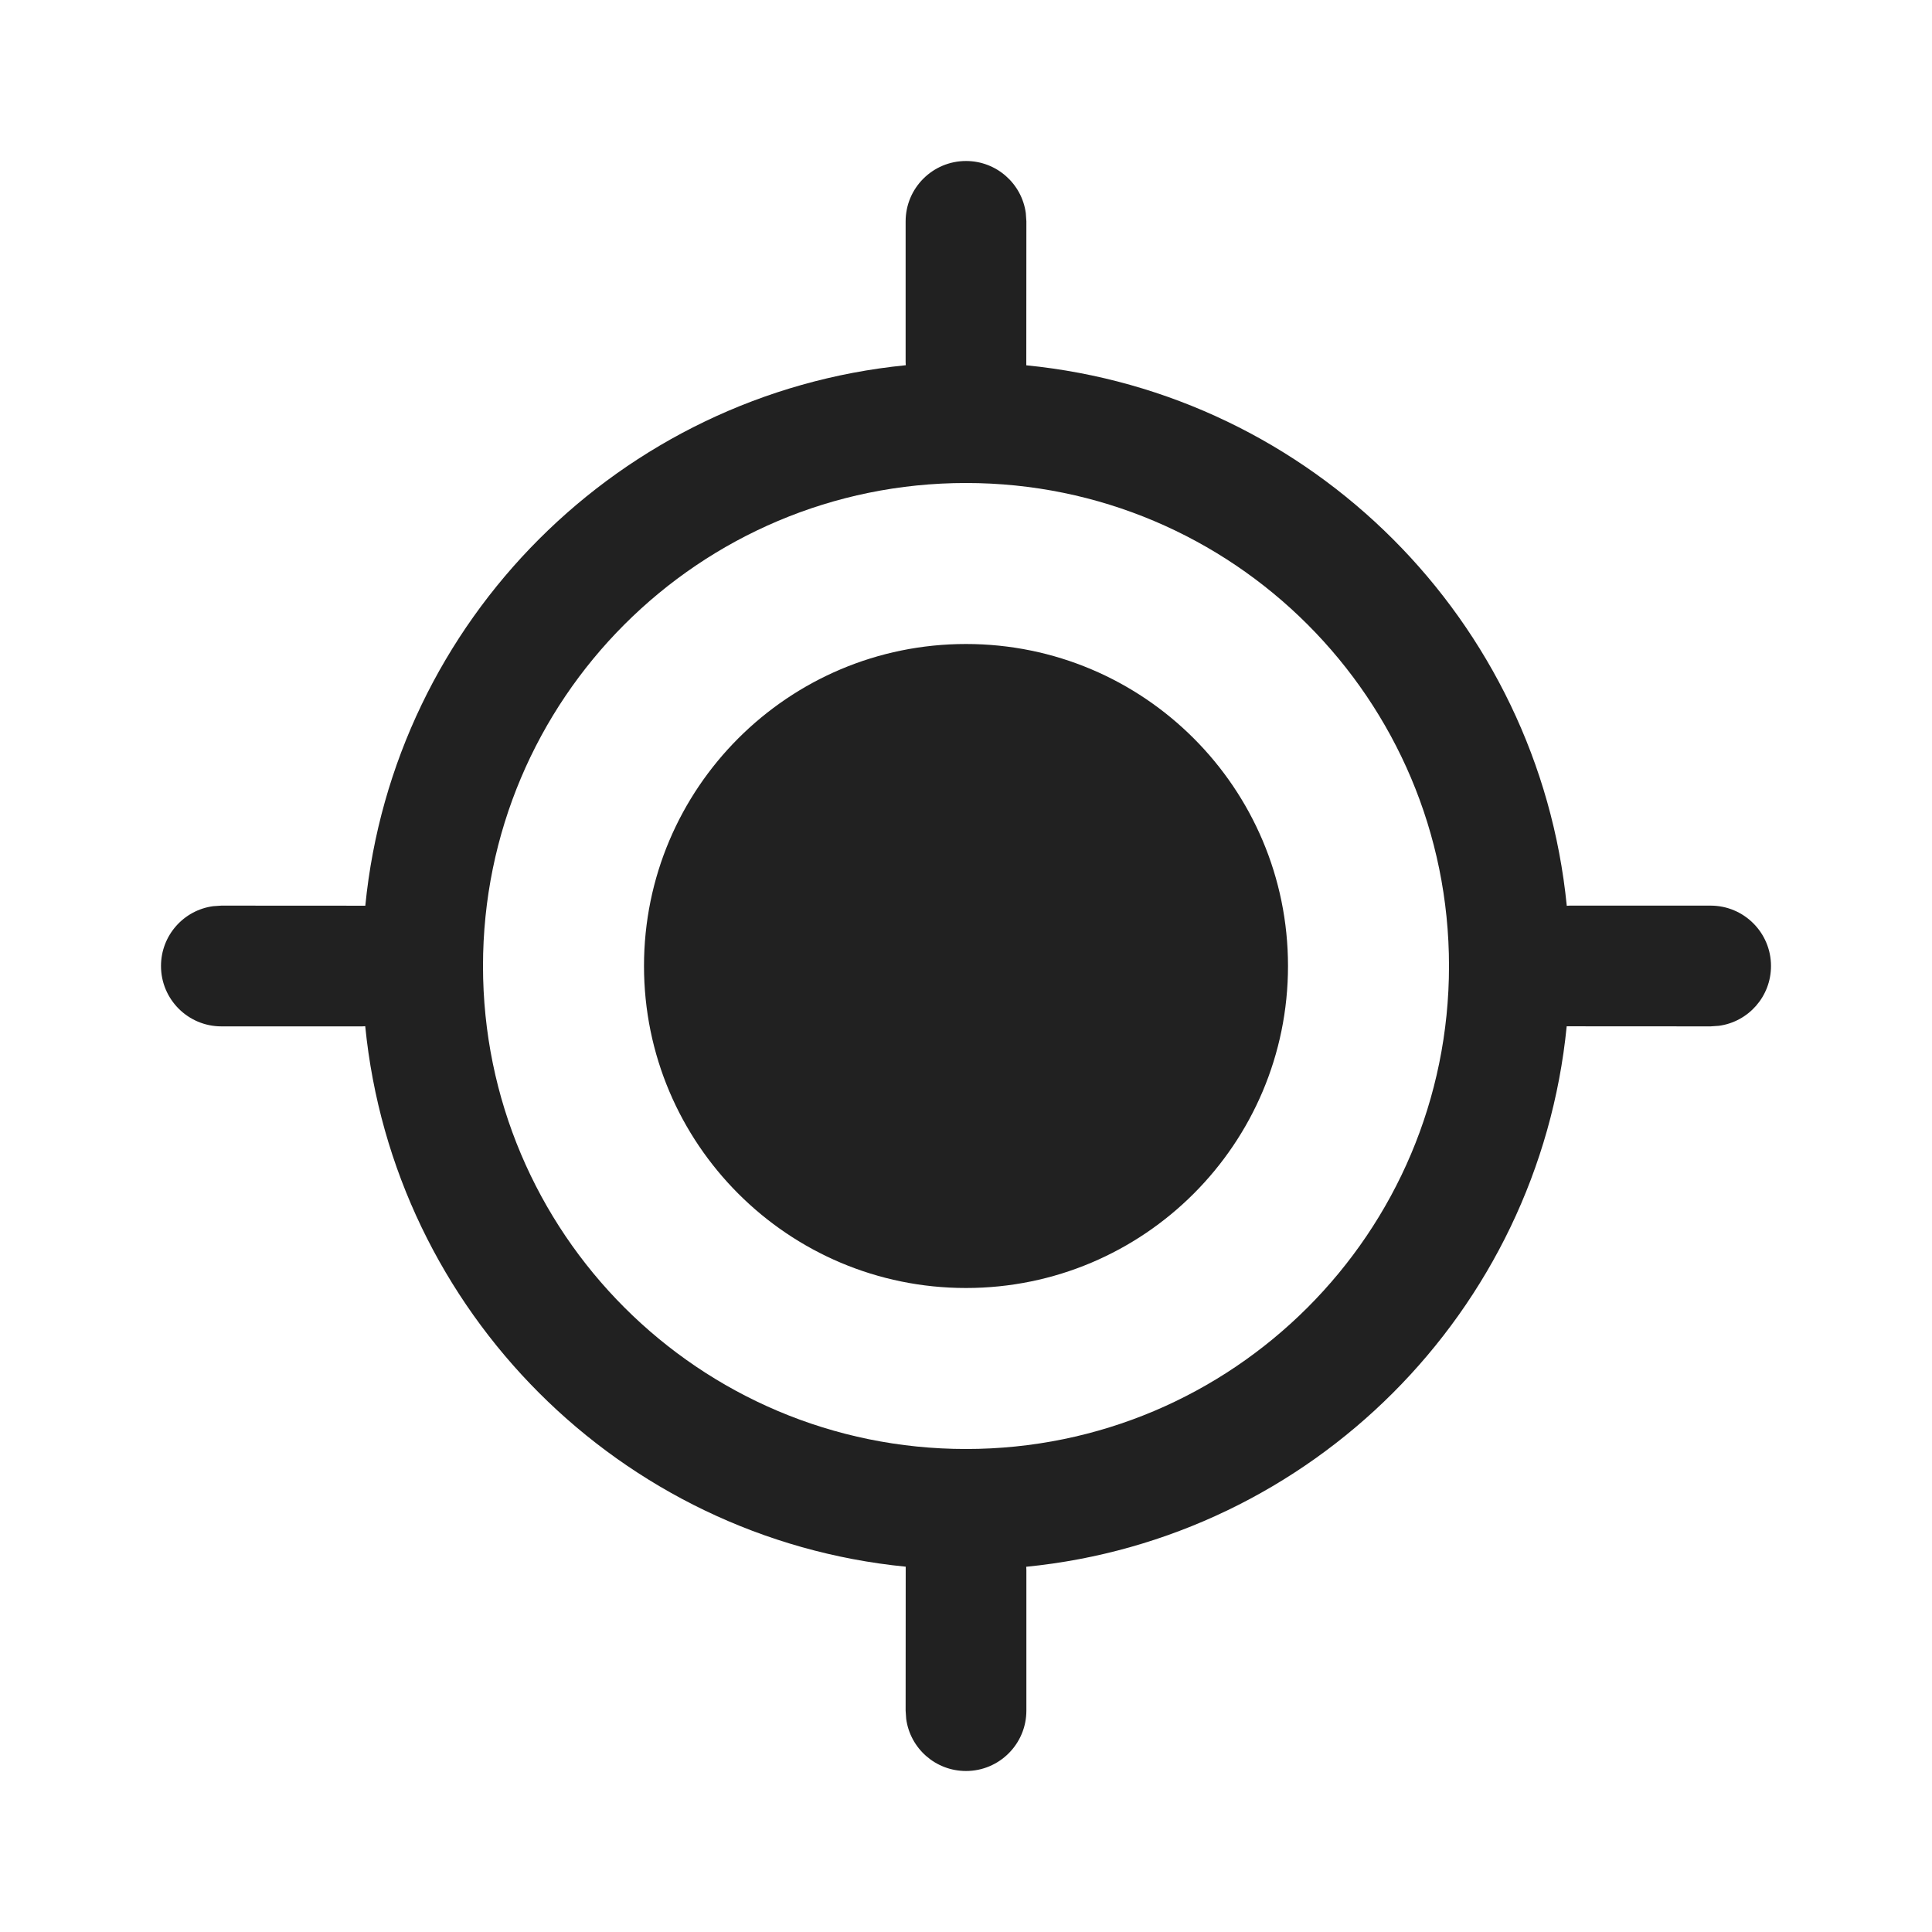 <?xml version="1.0" ?><svg fill="none" height="24" viewBox="0 0 24 24" width="24" xmlns="http://www.w3.org/2000/svg"><path d="M12 2C12.38 2 12.694 2.282 12.743 2.648L12.75 2.75L12.749 4.538C16.293 4.888 19.112 7.707 19.463 11.252L19.5 11.25H21.25C21.664 11.25 22 11.586 22 12C22 12.38 21.718 12.694 21.352 12.743L21.25 12.75L19.462 12.749C19.112 16.293 16.293 19.112 12.748 19.463L12.75 19.5V21.25C12.75 21.664 12.414 22 12 22C11.62 22 11.306 21.718 11.257 21.352L11.25 21.25L11.251 19.462C7.707 19.112 4.888 16.293 4.537 12.748L4.5 12.75H2.75C2.336 12.75 2 12.414 2 12C2 11.62 2.282 11.306 2.648 11.257L2.75 11.25L4.538 11.251C4.888 7.707 7.707 4.888 11.252 4.537L11.25 4.5V2.75C11.25 2.336 11.586 2 12 2ZM12 6C8.686 6 6 8.686 6 12C6 15.314 8.686 18 12 18C15.314 18 18 15.314 18 12C18 8.686 15.314 6 12 6ZM12 8C14.209 8 16 9.791 16 12C16 14.209 14.209 16 12 16C9.791 16 8 14.209 8 12C8 9.791 9.791 8 12 8Z" fill="#212121"/></svg>